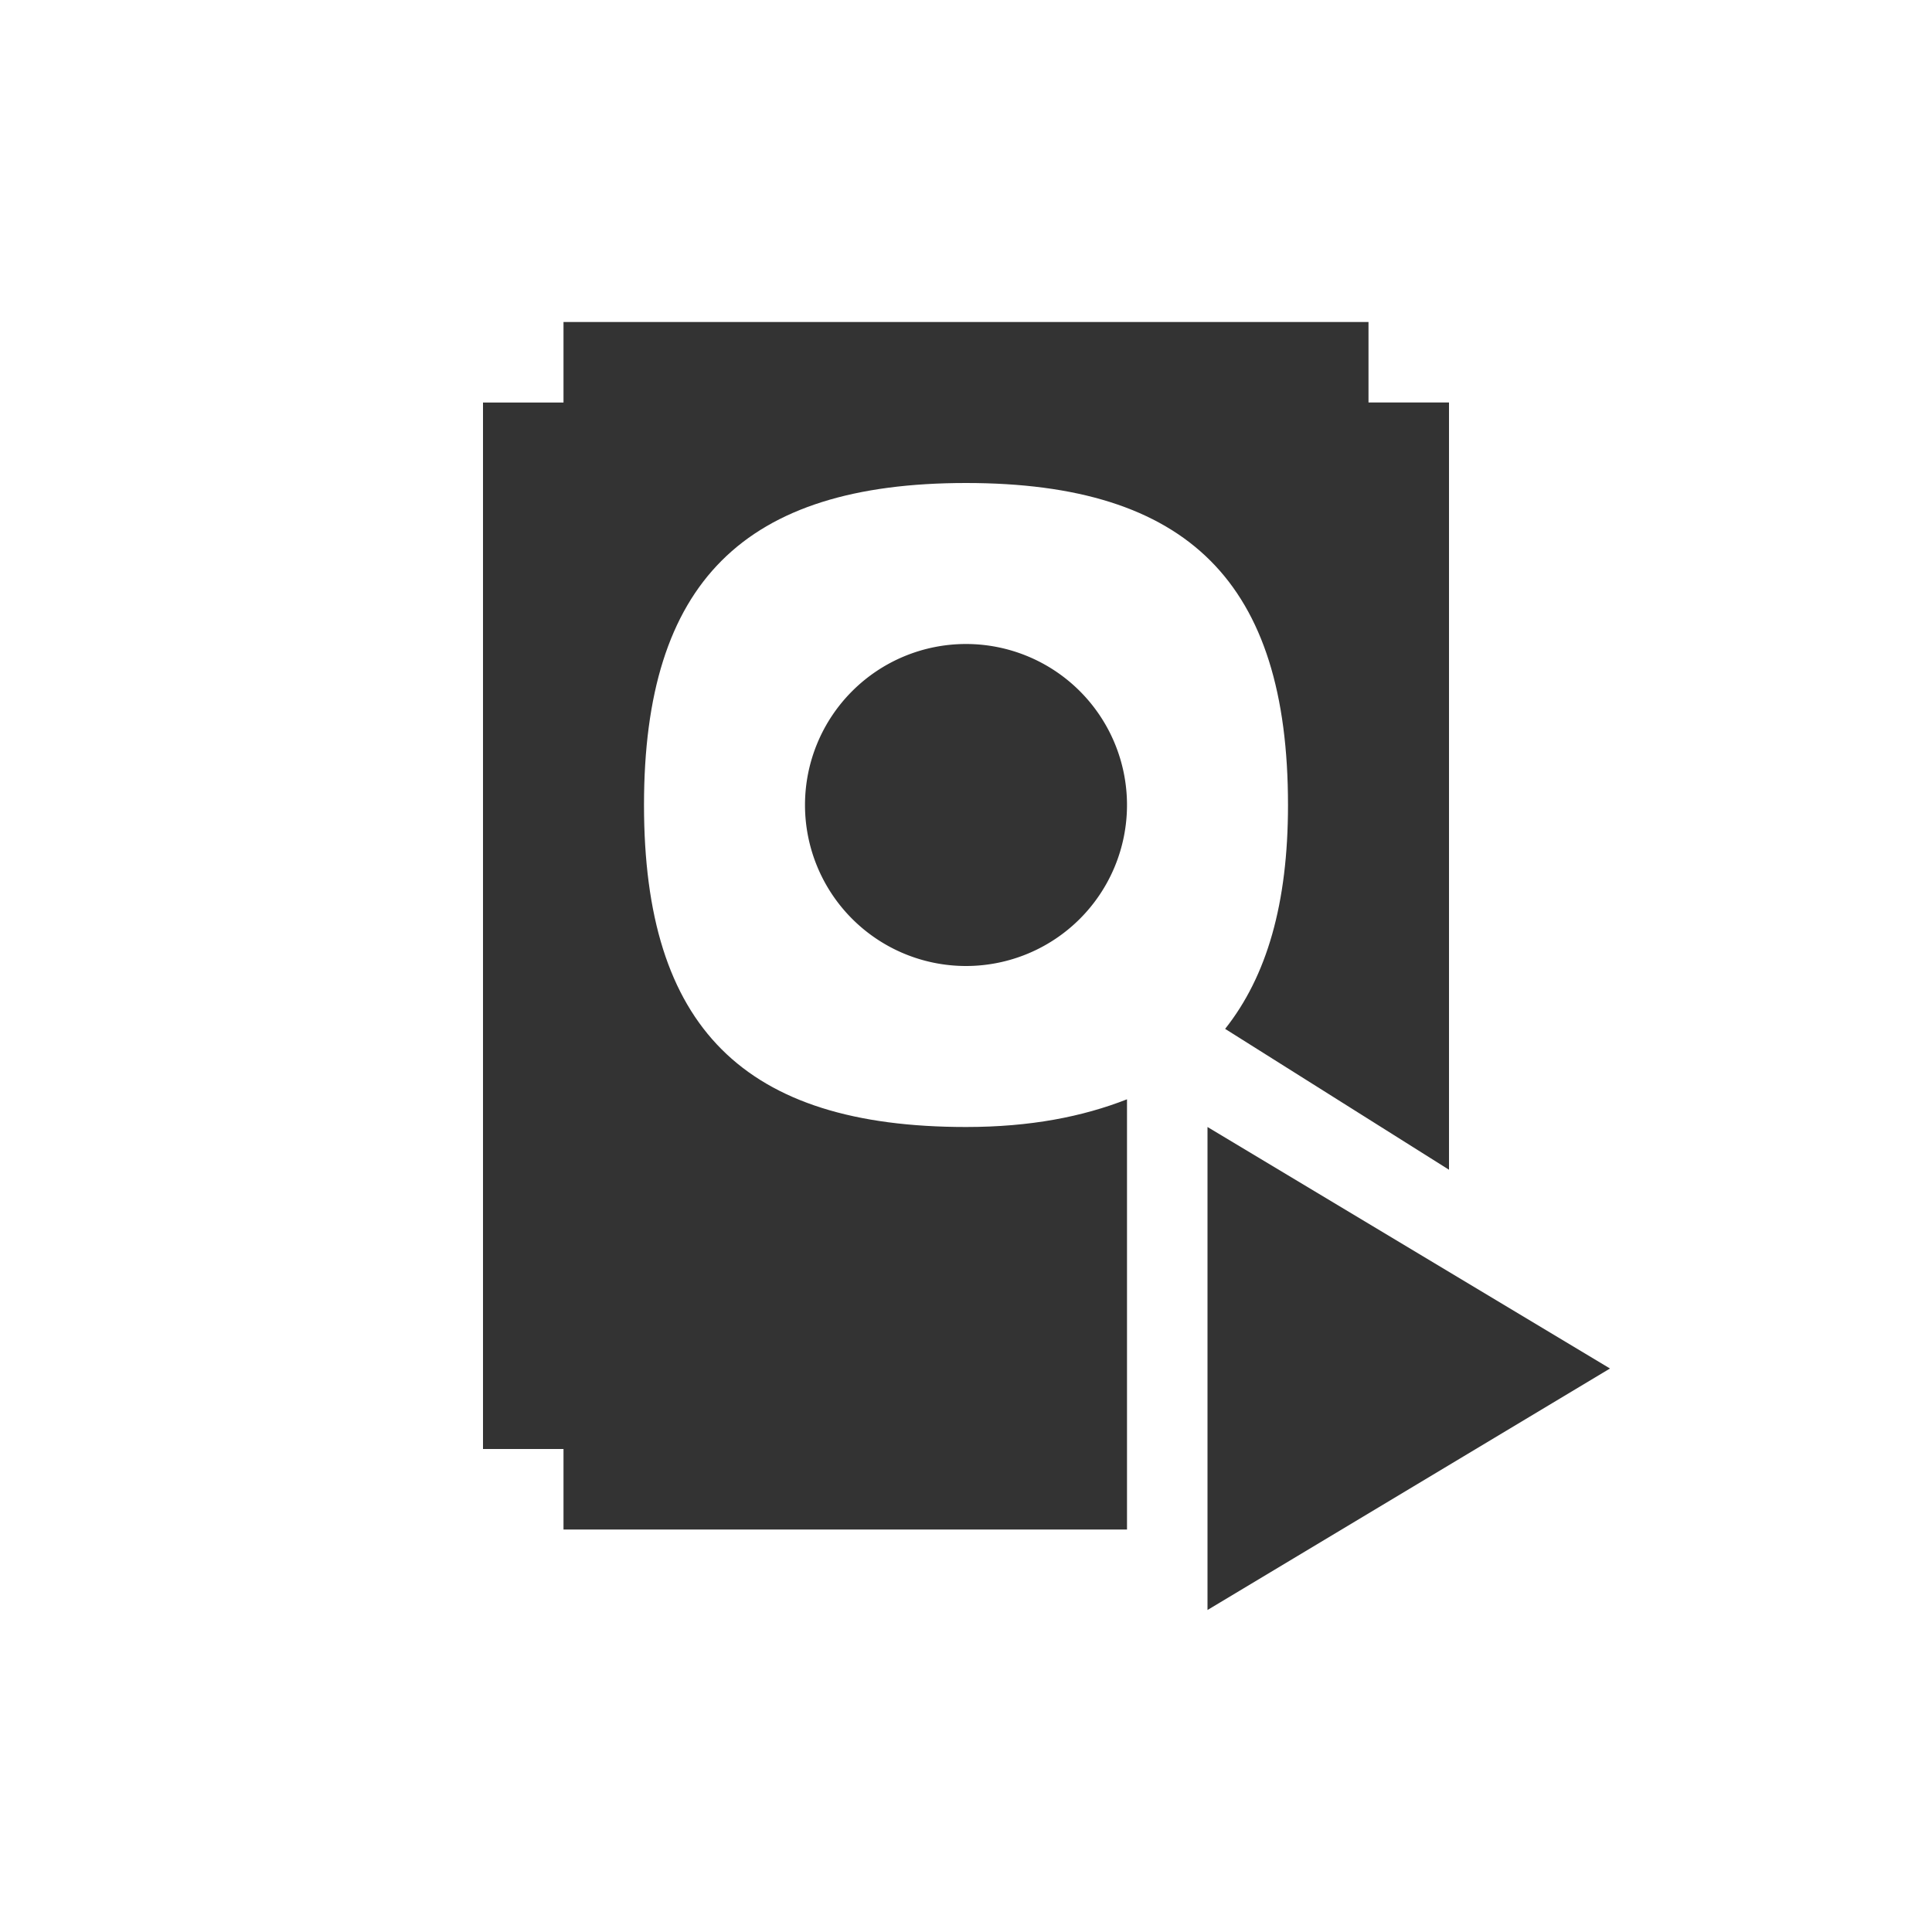 <?xml version="1.0" encoding="UTF-8" standalone="no"?>
<!-- Created with Inkscape (http://www.inkscape.org/) -->

<svg
   xmlns:dc="http://purl.org/dc/elements/1.1/"
   xmlns:cc="http://creativecommons.org/ns#"
   xmlns:rdf="http://www.w3.org/1999/02/22-rdf-syntax-ns#"
   xmlns:svg="http://www.w3.org/2000/svg"
   xmlns="http://www.w3.org/2000/svg"
   xmlns:sodipodi="http://sodipodi.sourceforge.net/DTD/sodipodi-0.dtd"
   xmlns:inkscape="http://www.inkscape.org/namespaces/inkscape"
   version="1.0"
   width="24"
   height="24"
   id="svg3196"
   inkscape:version="0.48.3.1 r9886"
   sodipodi:docname="rhythmbox-panel.svg">
  <sodipodi:namedview
     pagecolor="#ffffff"
     bordercolor="#666666"
     borderopacity="1"
     objecttolerance="10"
     gridtolerance="10"
     guidetolerance="10"
     inkscape:pageopacity="0"
     inkscape:pageshadow="2"
     inkscape:window-width="1366"
     inkscape:window-height="709"
     id="namedview8"
     showgrid="true"
     inkscape:zoom="9.8333334"
     inkscape:cx="8.5096255"
     inkscape:cy="3.3664225"
     inkscape:window-x="0"
     inkscape:window-y="27"
     inkscape:window-maximized="1"
     inkscape:current-layer="svg3196">
    <inkscape:grid
       type="xygrid"
       id="grid2987"
       empspacing="5"
       visible="true"
       enabled="true"
       snapvisiblegridlinesonly="true" />
  </sodipodi:namedview>
  <defs
     id="defs3198" />
  <path
     style="opacity:0.8;fill:#000000;fill-opacity:1;stroke:none"
     d="m 7,4 0,1 -1,0 0,13 1,0 0,1 7,0 0,-2.5 0,-1.5 0,-1.344 C 13.448,13.872 12.801,14 12,14 9.239,14 8,12.761 8,10 8,7.239 9.239,6 12,6 c 2.761,0 4,1.239 4,4 0,1.229 -0.265,2.13 -0.781,2.781 L 18,14.531 18,5 17,5 17,4 7,4 z"
     id="rect2989"
     inkscape:connector-curvature="0" />
  <path
     sodipodi:type="arc"
     style="opacity:0.8;fill:#000000;fill-opacity:1;stroke:none"
     id="path2999"
     sodipodi:cx="12"
     sodipodi:cy="10"
     sodipodi:rx="2"
     sodipodi:ry="2"
     d="m 14,10 a 2,2 0 1 1 -4,0 2,2 0 1 1 4,0 z" />
  <path
     style="opacity:0.8;fill:#000000;fill-opacity:1;stroke:none"
     d="m 15,20 0,-6 5,3 z"
     id="path3024"
     inkscape:connector-curvature="0" />
</svg>
